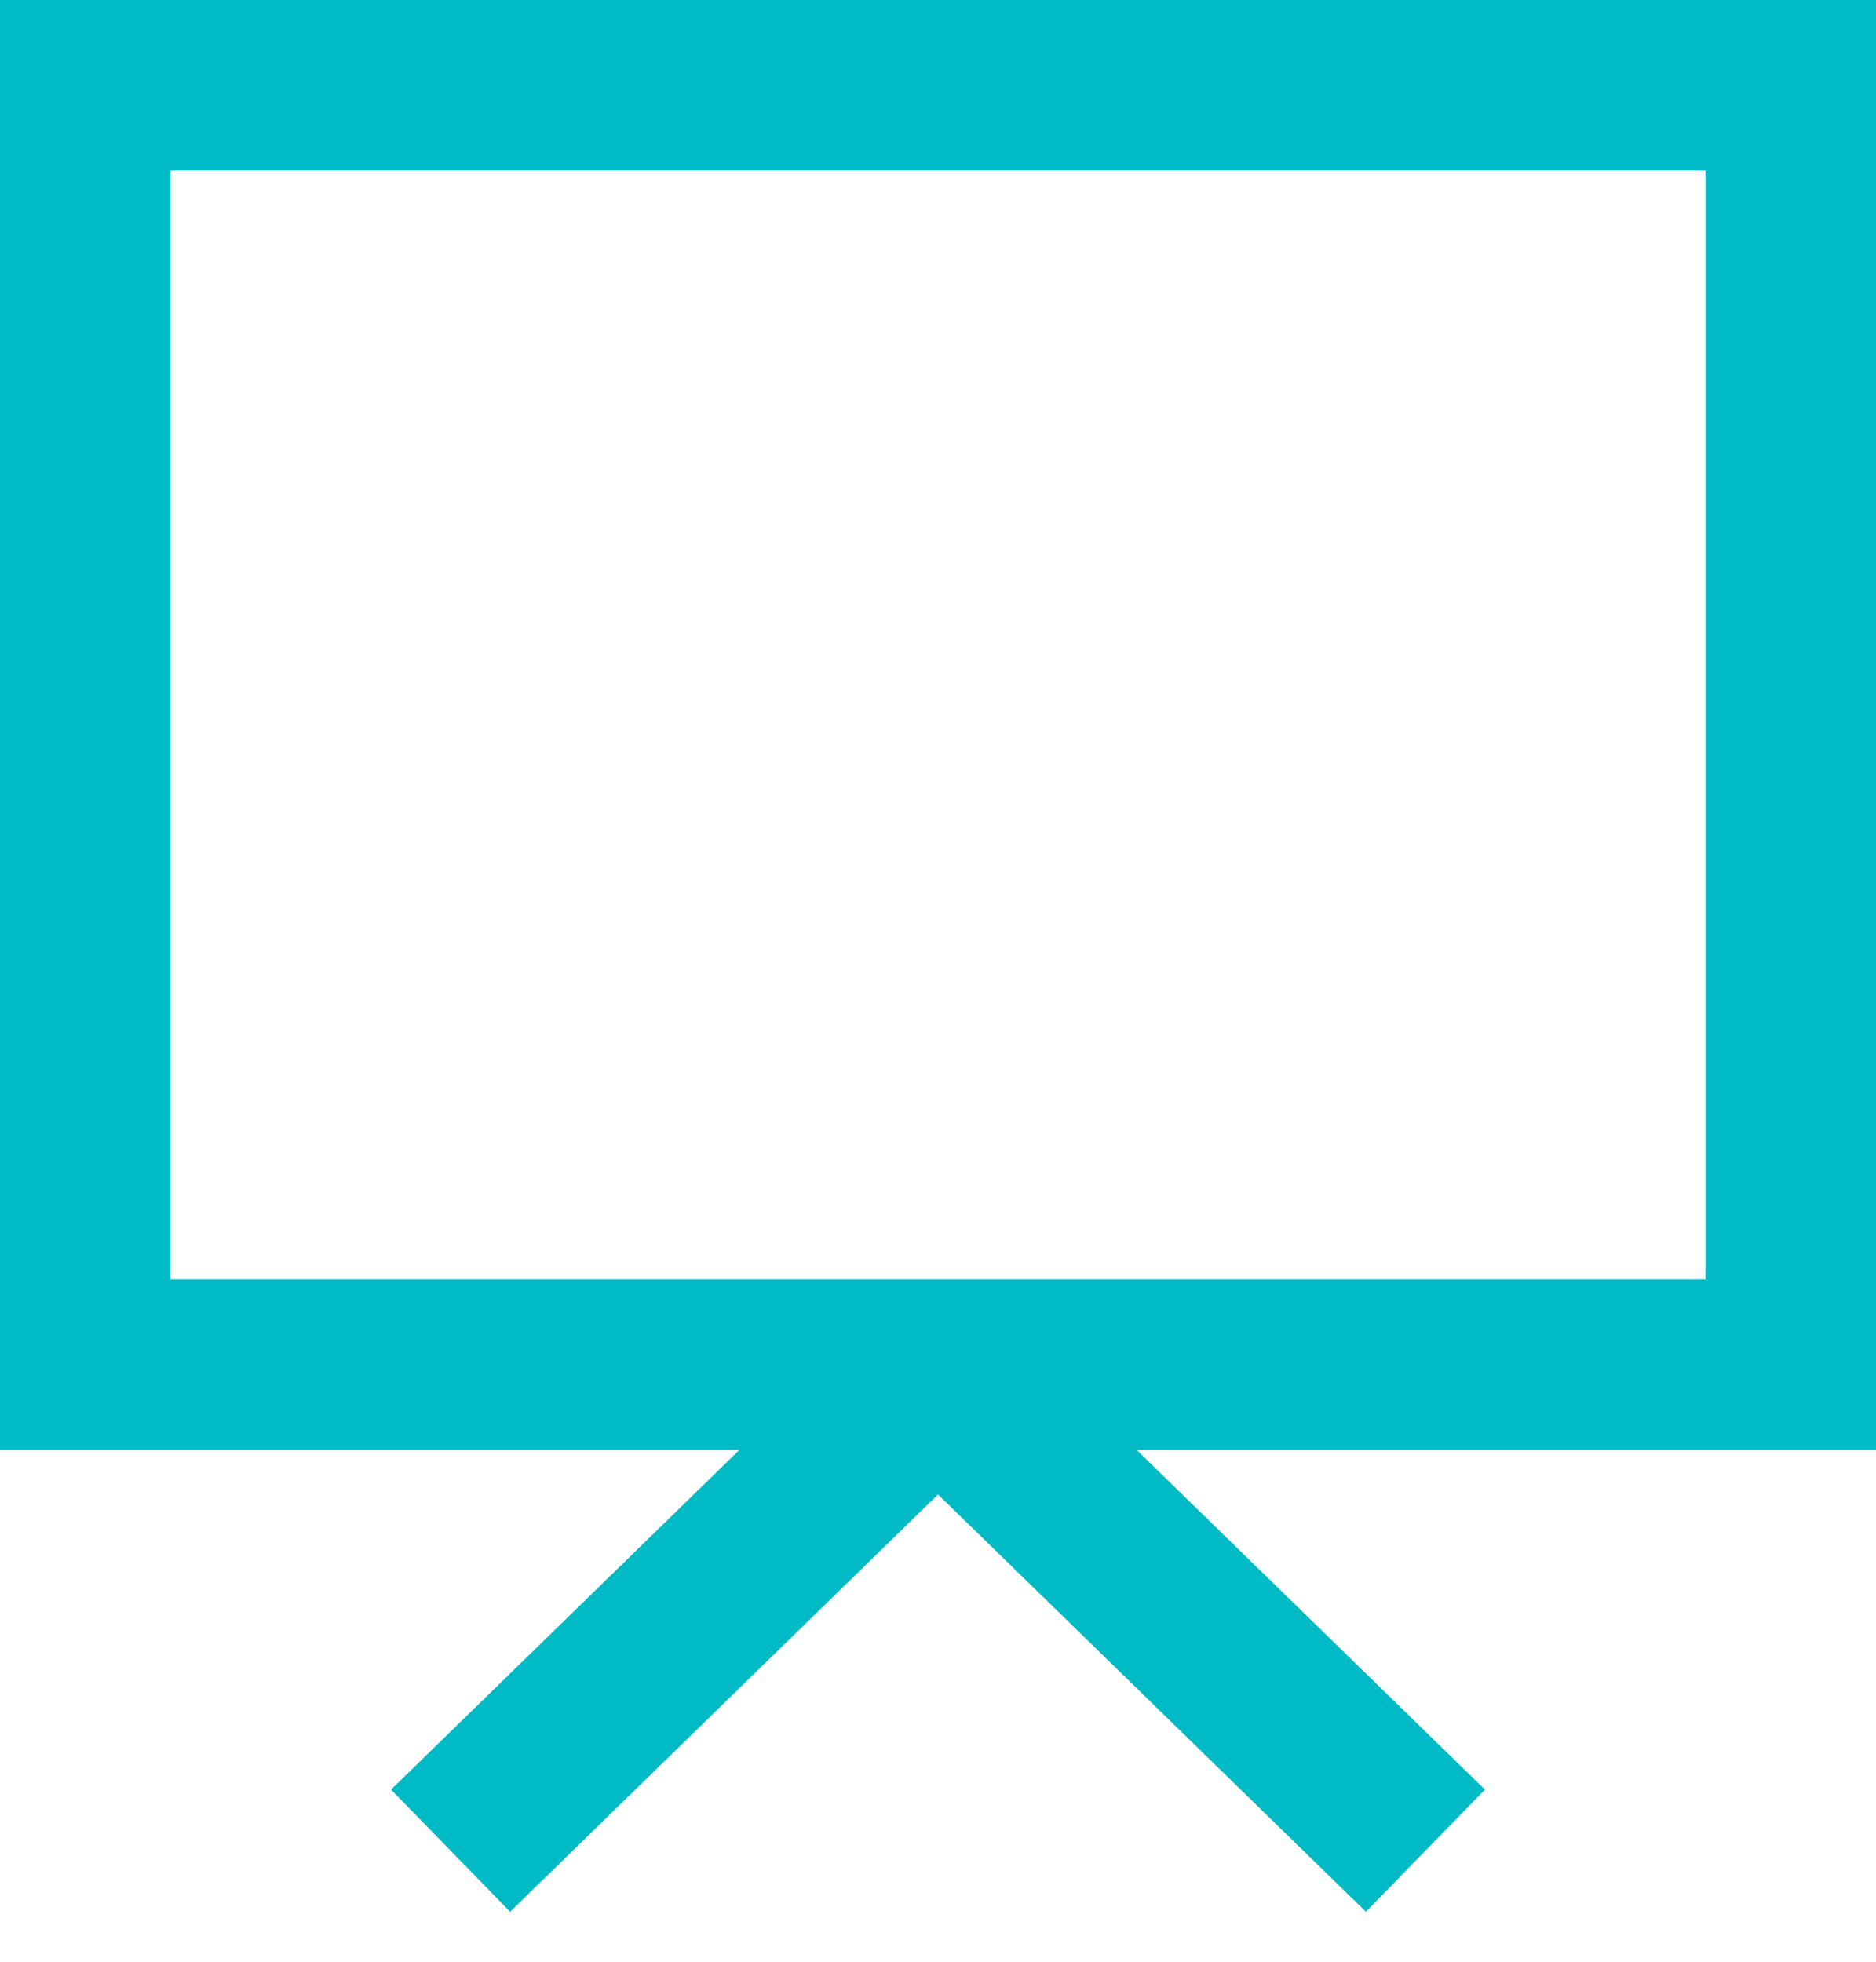 <svg width="22" height="23" viewBox="0 0 22 23" fill="none" xmlns="http://www.w3.org/2000/svg">
<path d="M1 16L1 1L21 1L21 16L1 16Z" stroke="#00BAC6" stroke-width="2" stroke-miterlimit="8" stroke-linecap="square"/>
<path d="M16 21L11 16.125L6 21" stroke="#00BAC6" stroke-width="2" stroke-miterlimit="8" stroke-linecap="square" stroke-linejoin="round"/>
</svg>
